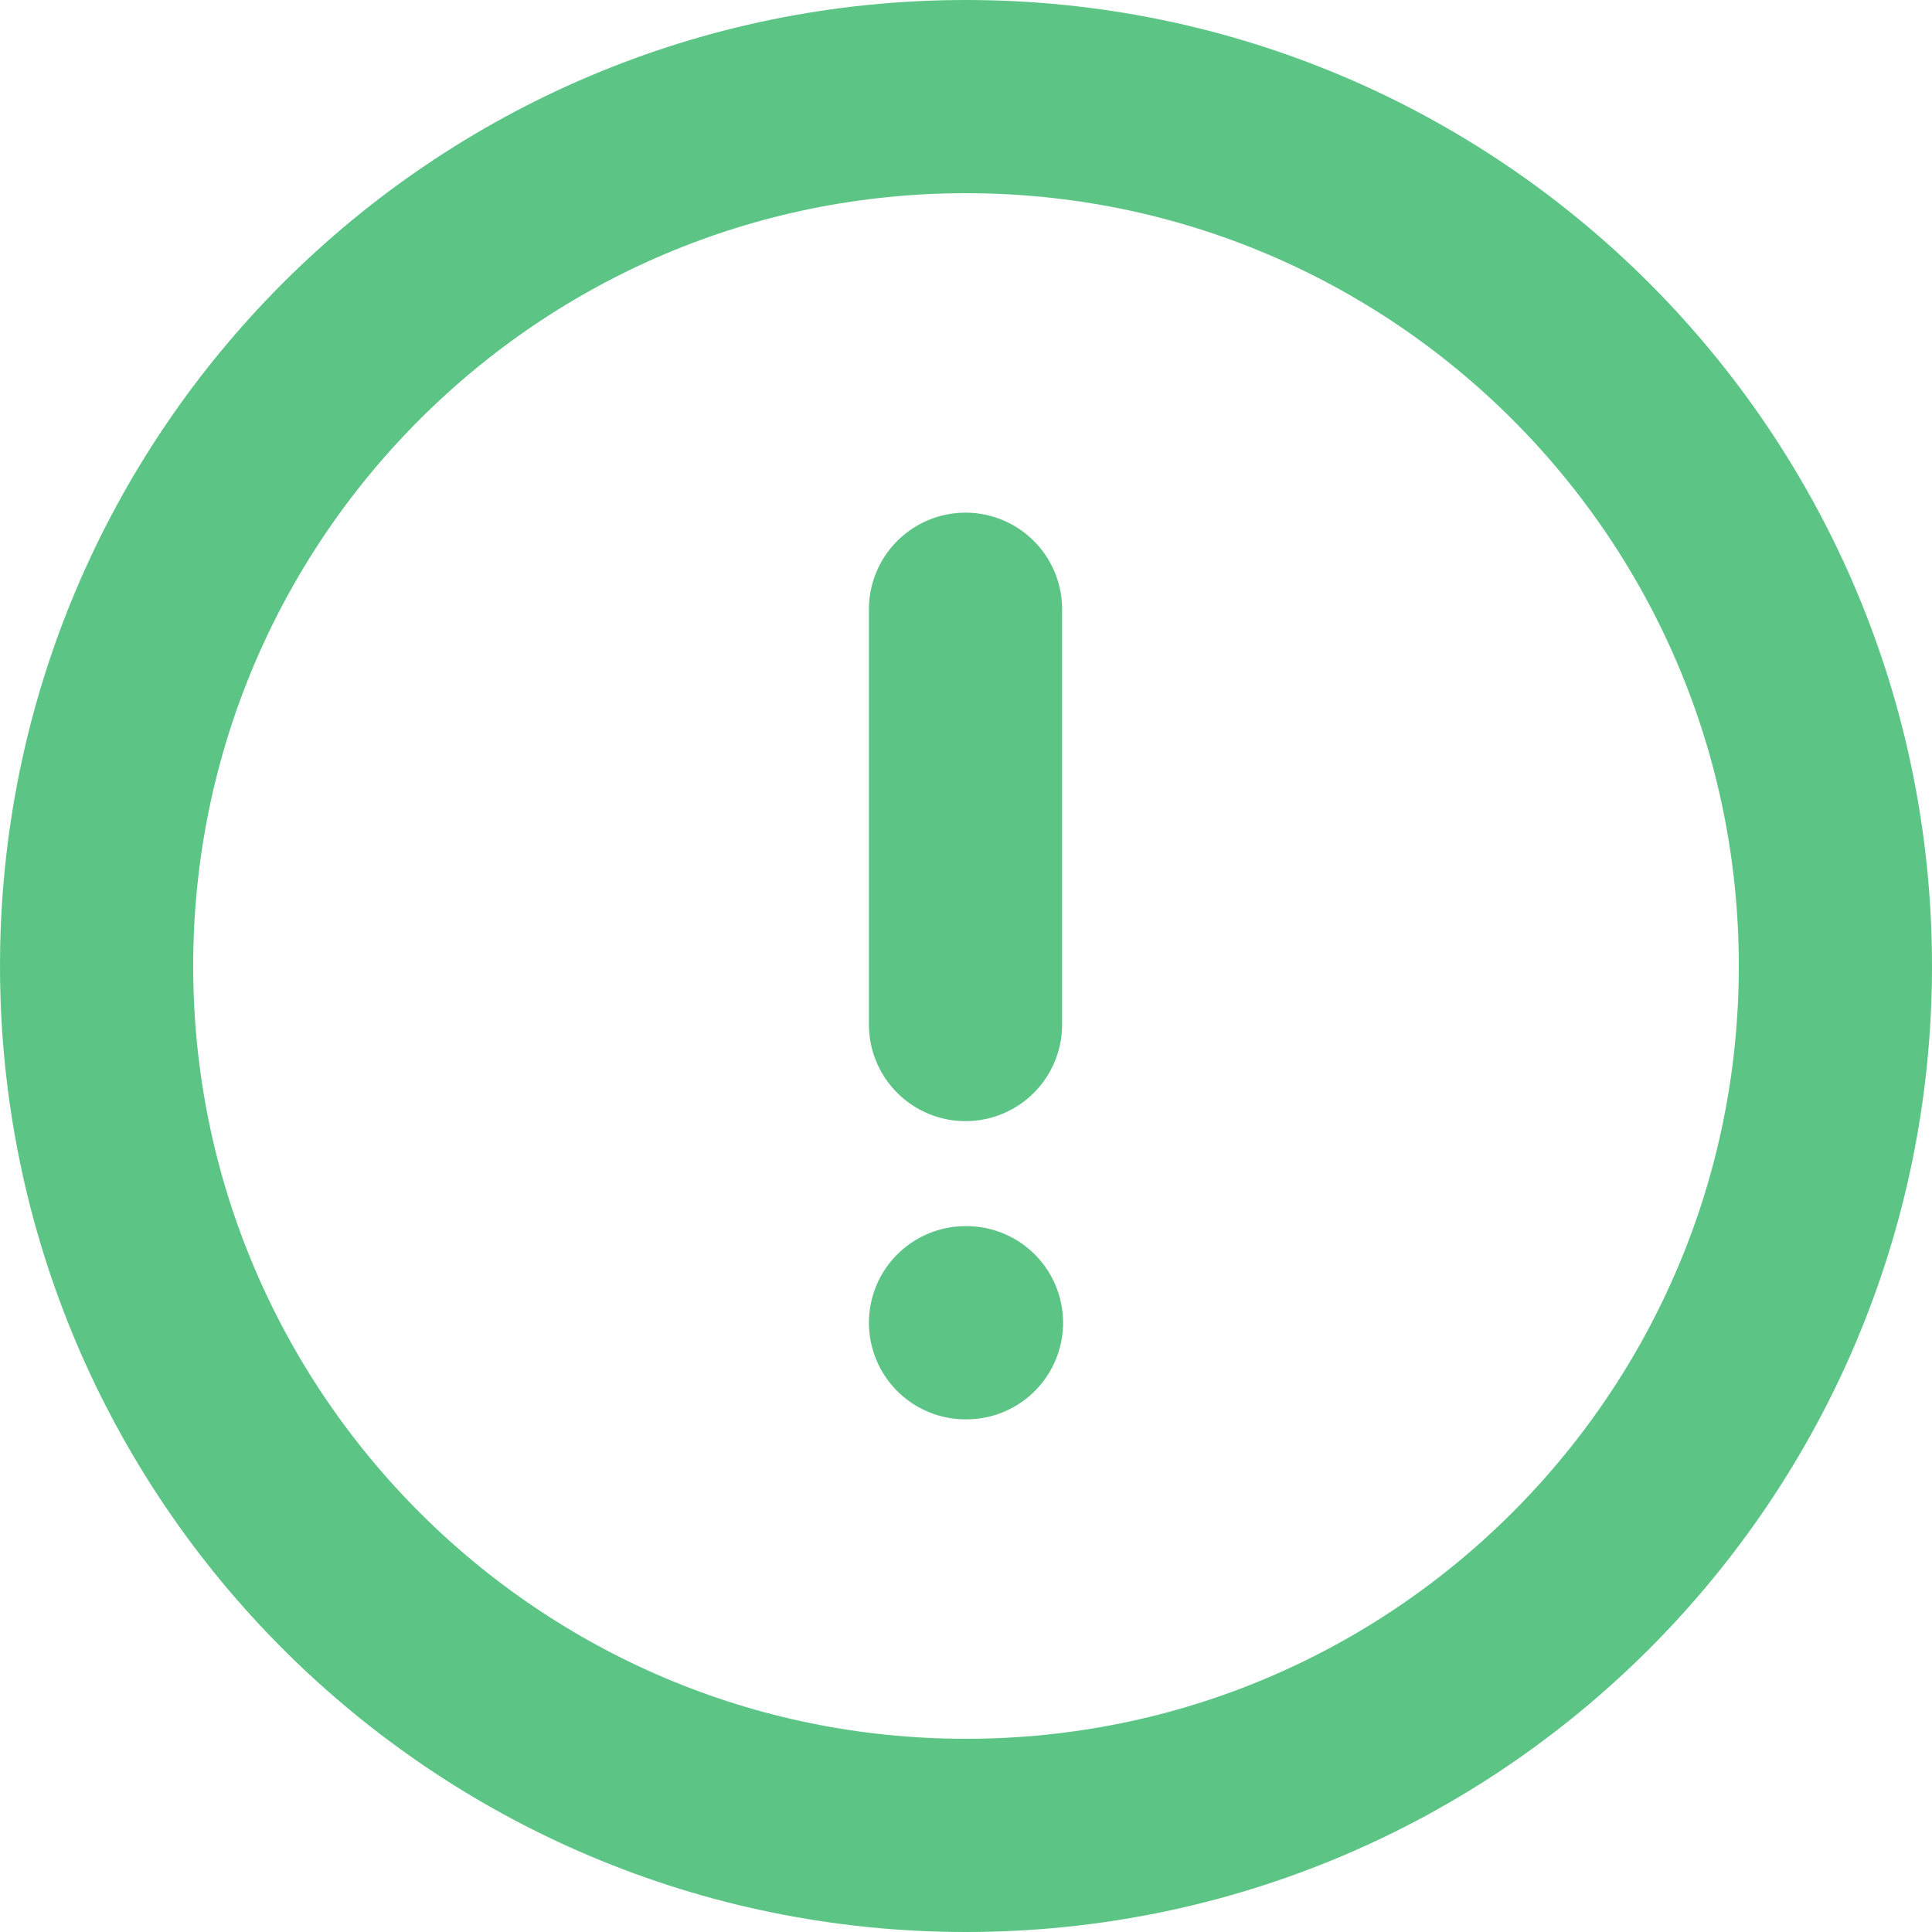 <svg width="20" height="20" viewBox="0 0 20 20" fill="none" xmlns="http://www.w3.org/2000/svg">
<path fill-rule="evenodd" clip-rule="evenodd" d="M10 1C14.971 1 19 5.03 19 10C19 14.97 14.971 19 10 19C5.03 19 1 14.97 1 10C1 5.03 5.03 1 10 1Z" stroke="#5CC586" stroke-width="2" stroke-linecap="round" stroke-linejoin="round"/>
<path d="M9.995 6.307V10.606" stroke="#5CC586" stroke-width="2" stroke-linecap="round" stroke-linejoin="round"/>
<path d="M9.995 13.693H10.005" stroke="#5CC586" stroke-width="2" stroke-linecap="round" stroke-linejoin="round"/>
</svg>
